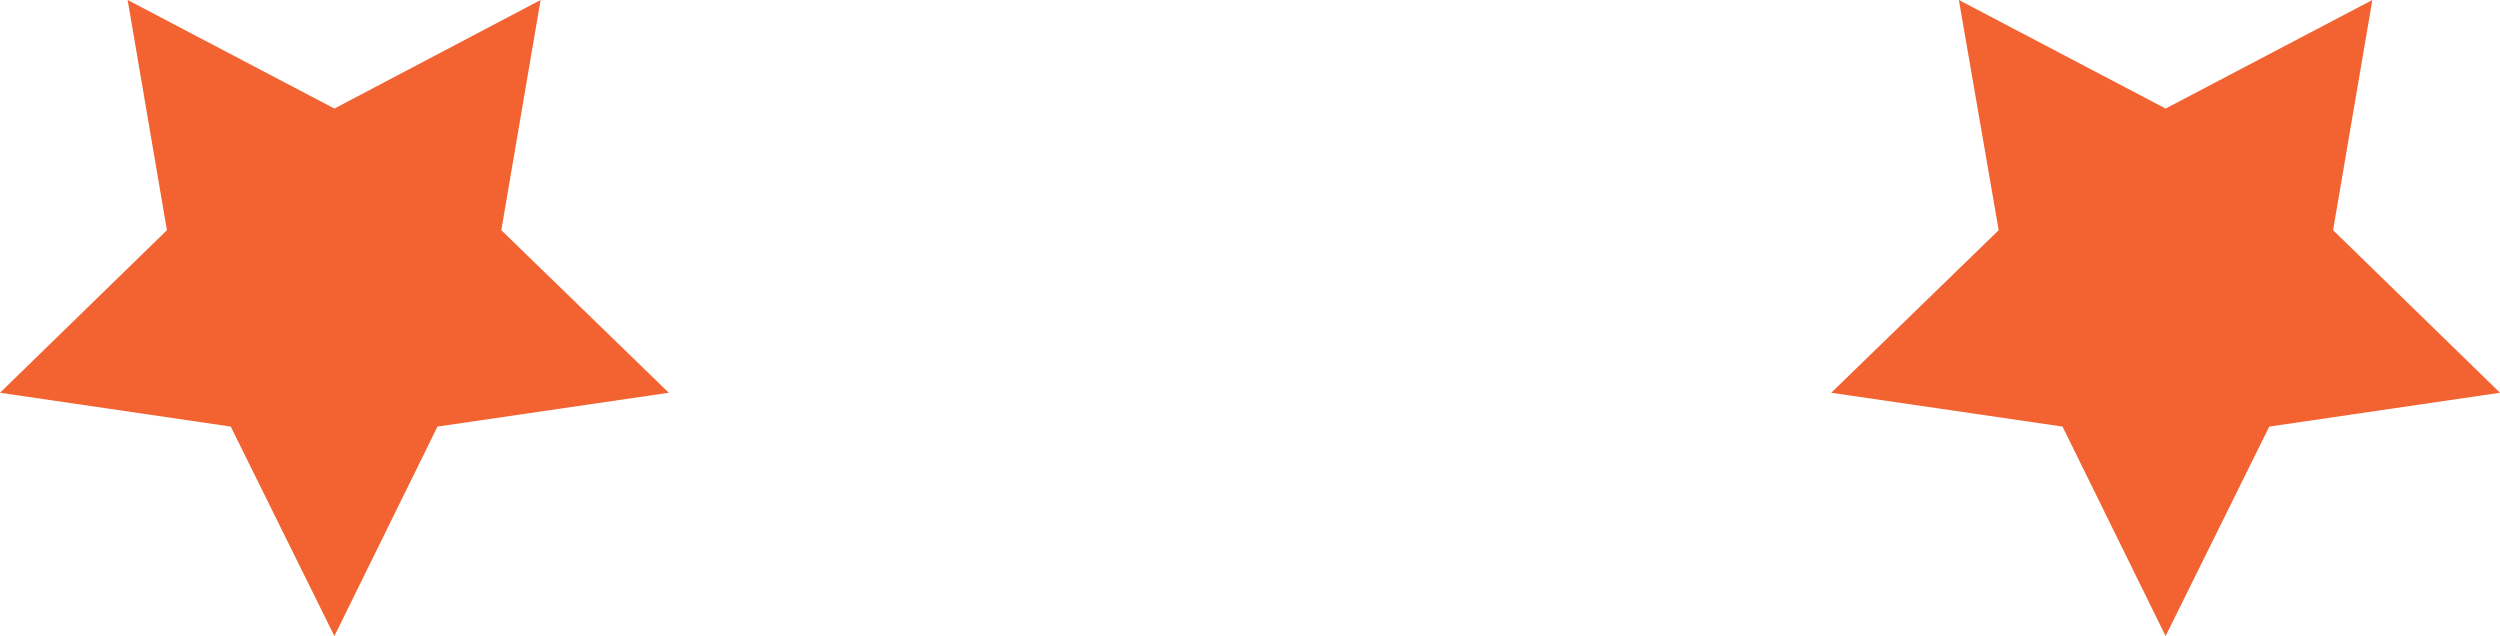 <svg xmlns="http://www.w3.org/2000/svg" viewBox="0 0 45.83 11.66"><defs><style>.cls-1{fill:#f26331;}</style></defs><g id="Layer_2" data-name="Layer 2"><g id="Layer_1-2" data-name="Layer 1"><polygon class="cls-1" points="6.13 1.99 9.91 0 9.19 4.22 12.26 7.2 8.02 7.82 6.13 11.66 4.23 7.82 0 7.2 3.06 4.22 2.34 0 6.13 1.99"/><polygon class="cls-1" points="39.7 1.99 43.49 0 42.77 4.22 45.83 7.2 41.6 7.82 39.7 11.66 37.81 7.82 33.57 7.2 36.64 4.22 35.91 0 39.7 1.99"/></g></g></svg>